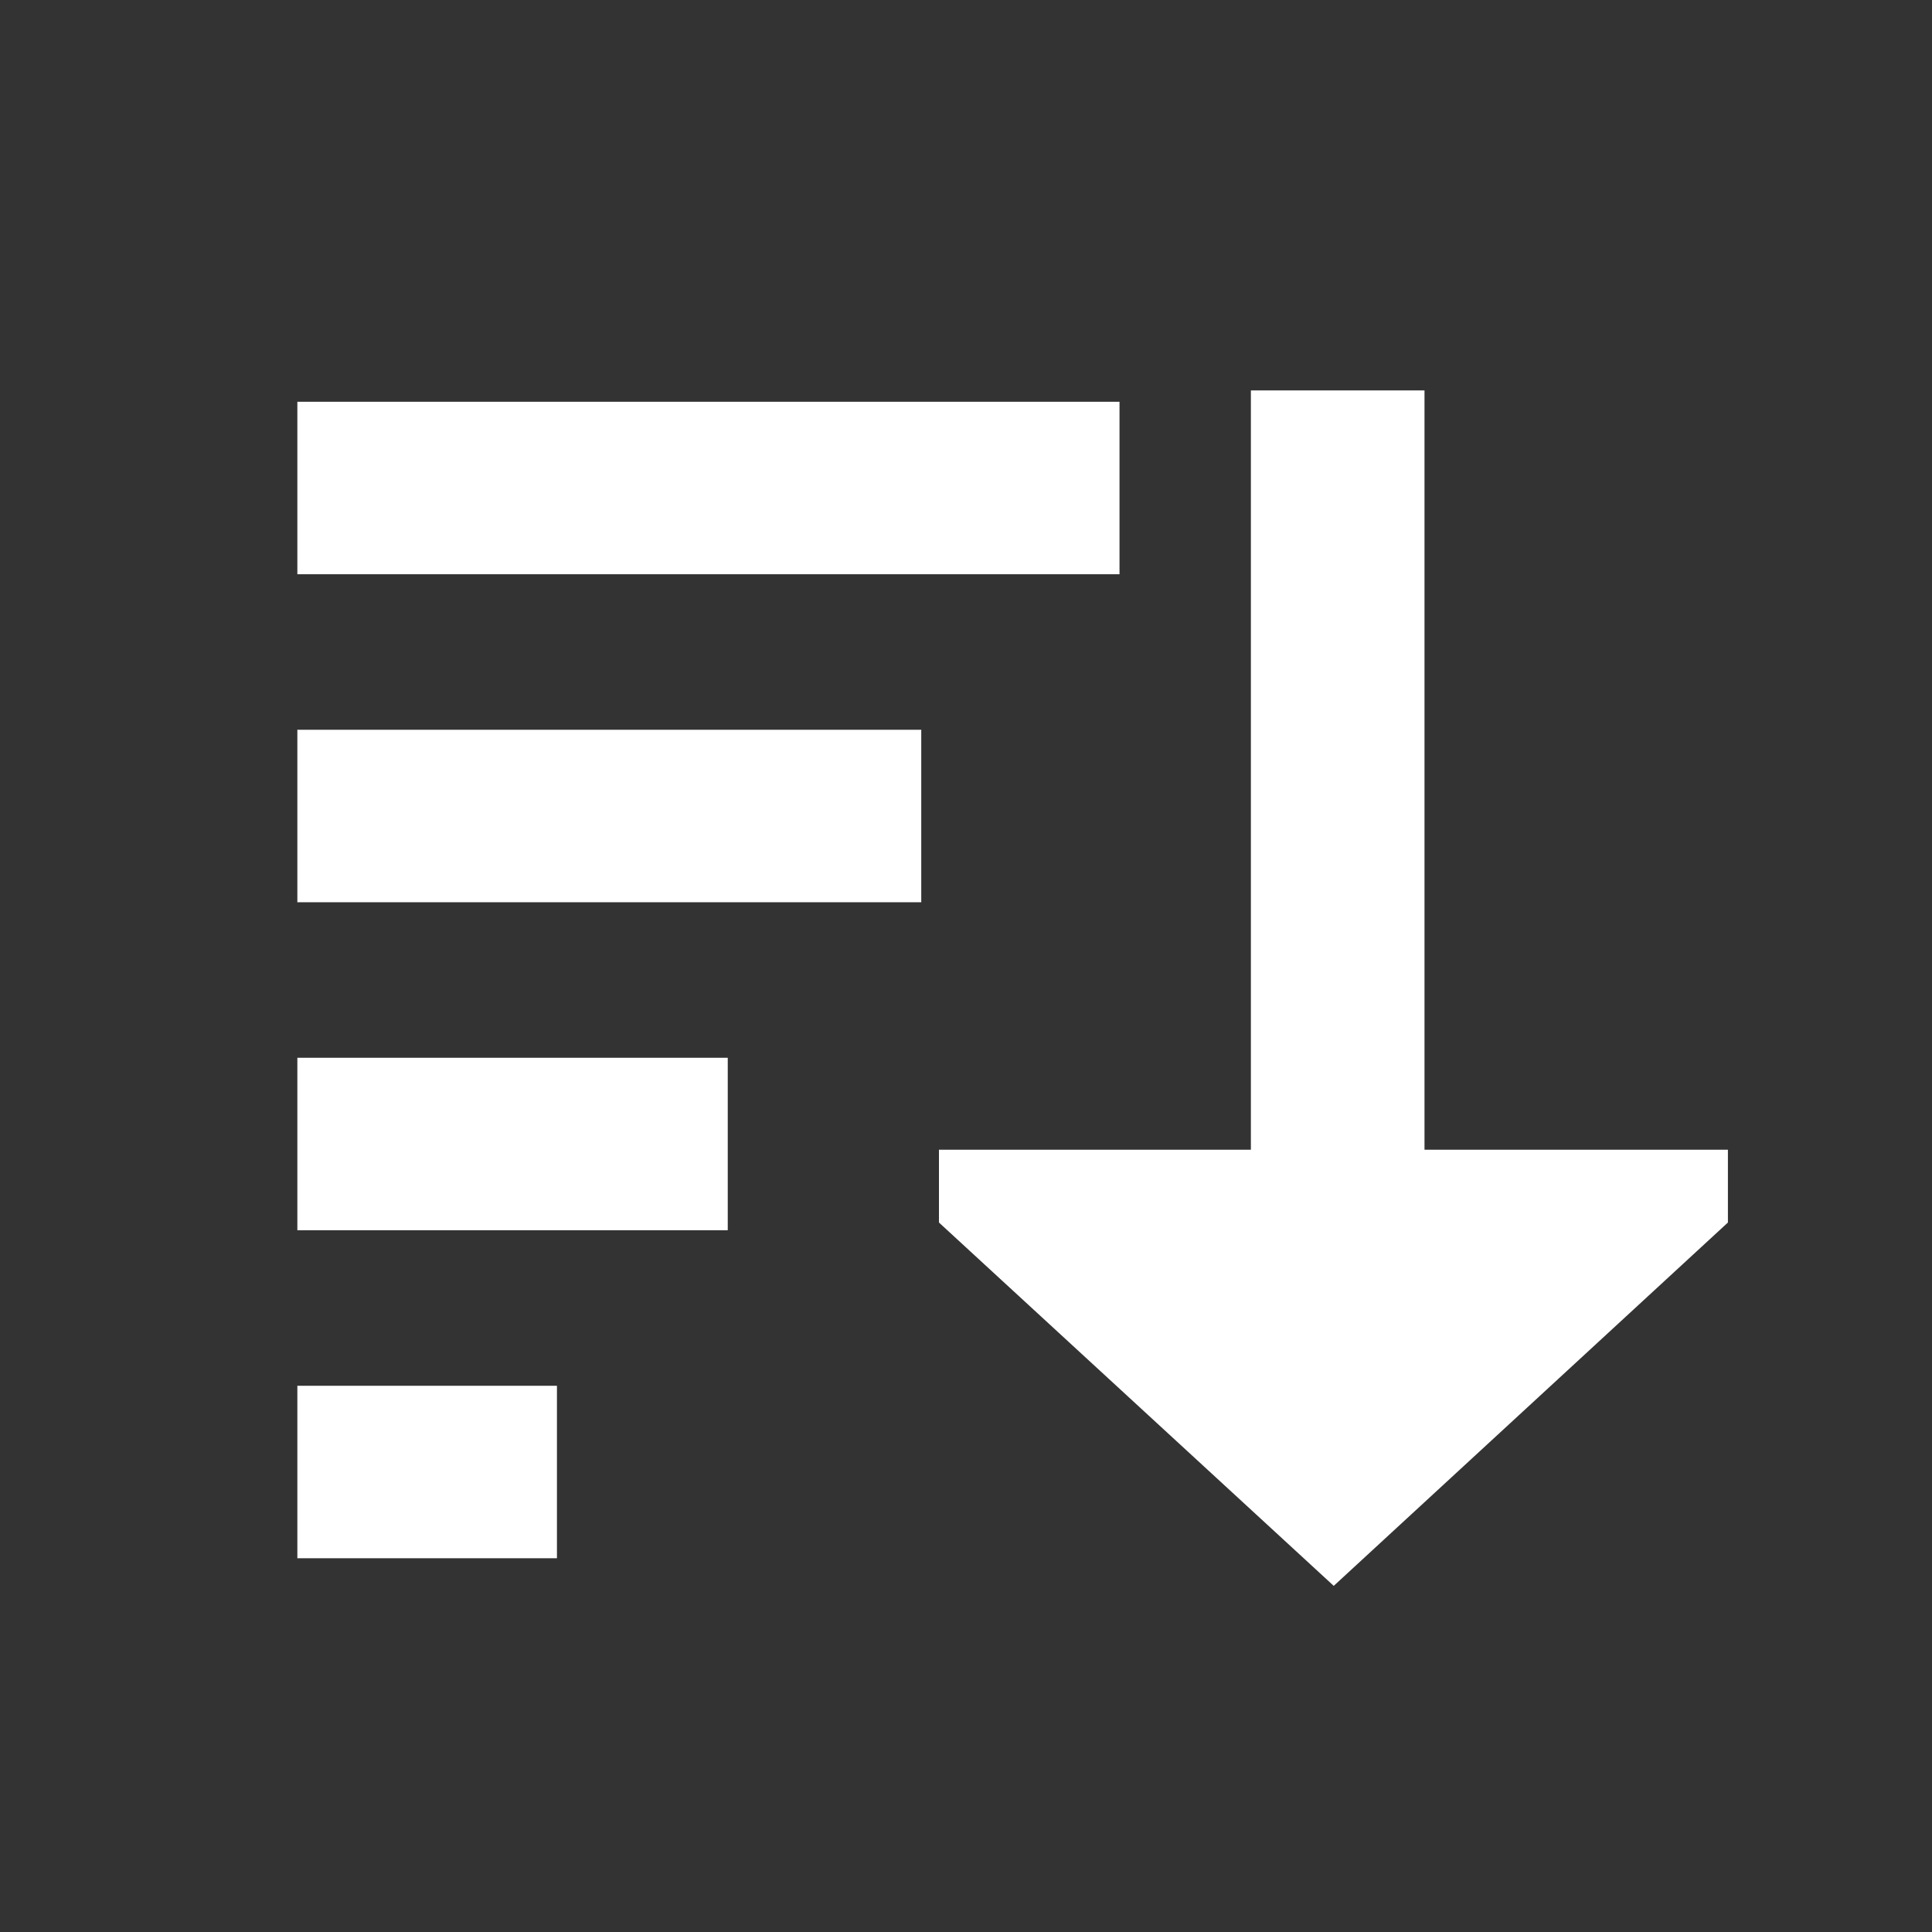 <?xml version="1.0" encoding="UTF-8"?>
<svg xmlns="http://www.w3.org/2000/svg" xmlns:xlink="http://www.w3.org/1999/xlink" contentScriptType="text/ecmascript" width="44" baseProfile="tiny" zoomAndPan="magnify" contentStyleType="text/css" viewBox="-0.081 -0.042 44 44" height="44" preserveAspectRatio="xMidYMid meet" version="1.0">
    <rect x="-0.081" y="-0.042" width="44" height="44" fill="#333333" stroke="none"/>
    <rect x="-0.081" width="44" fill="none" y="-0.042" height="44"/>
    <linearGradient x1="30.29" y1="-8.78" x2="30.29" gradientUnits="userSpaceOnUse" y2="42.75" xlink:type="simple" xlink:actuate="onLoad" id="SVGID_1" xlink:show="other">
        <stop stop-color="#ffffff" offset="0"/>
        <stop stop-color="#ffffff" offset="1"/>
    </linearGradient>
    <polygon fill="url(#SVGID_1)" points="28.407,8.849 32.361,8.849 32.361,26.142 39.271,26.142 39.271,27.8 30.294,36.075 21.303,27.8 21.303,26.142 28.407,26.142 "/>
    <linearGradient x1="16.05" y1="8.72" x2="16.05" gradientUnits="userSpaceOnUse" y2="35.45" xlink:type="simple" xlink:actuate="onLoad" id="SVGID_2" xlink:show="other">
        <stop stop-color="#ffffff" offset="0"/>
        <stop stop-color="#ffffff" offset="1"/>
    </linearGradient>
    <rect x="6.691" width="18.724" fill="url(#SVGID_2)" y="9.108" height="3.928"/>
    <rect x="6.691" width="14.209" fill="url(#SVGID_2)" y="16.578" height="3.928"/>
    <rect x="6.691" width="9.802" fill="url(#SVGID_2)" y="24.048" height="3.928"/>
    <rect x="6.691" width="5.912" fill="url(#SVGID_2)" y="31.518" height="3.928"/>
</svg>

